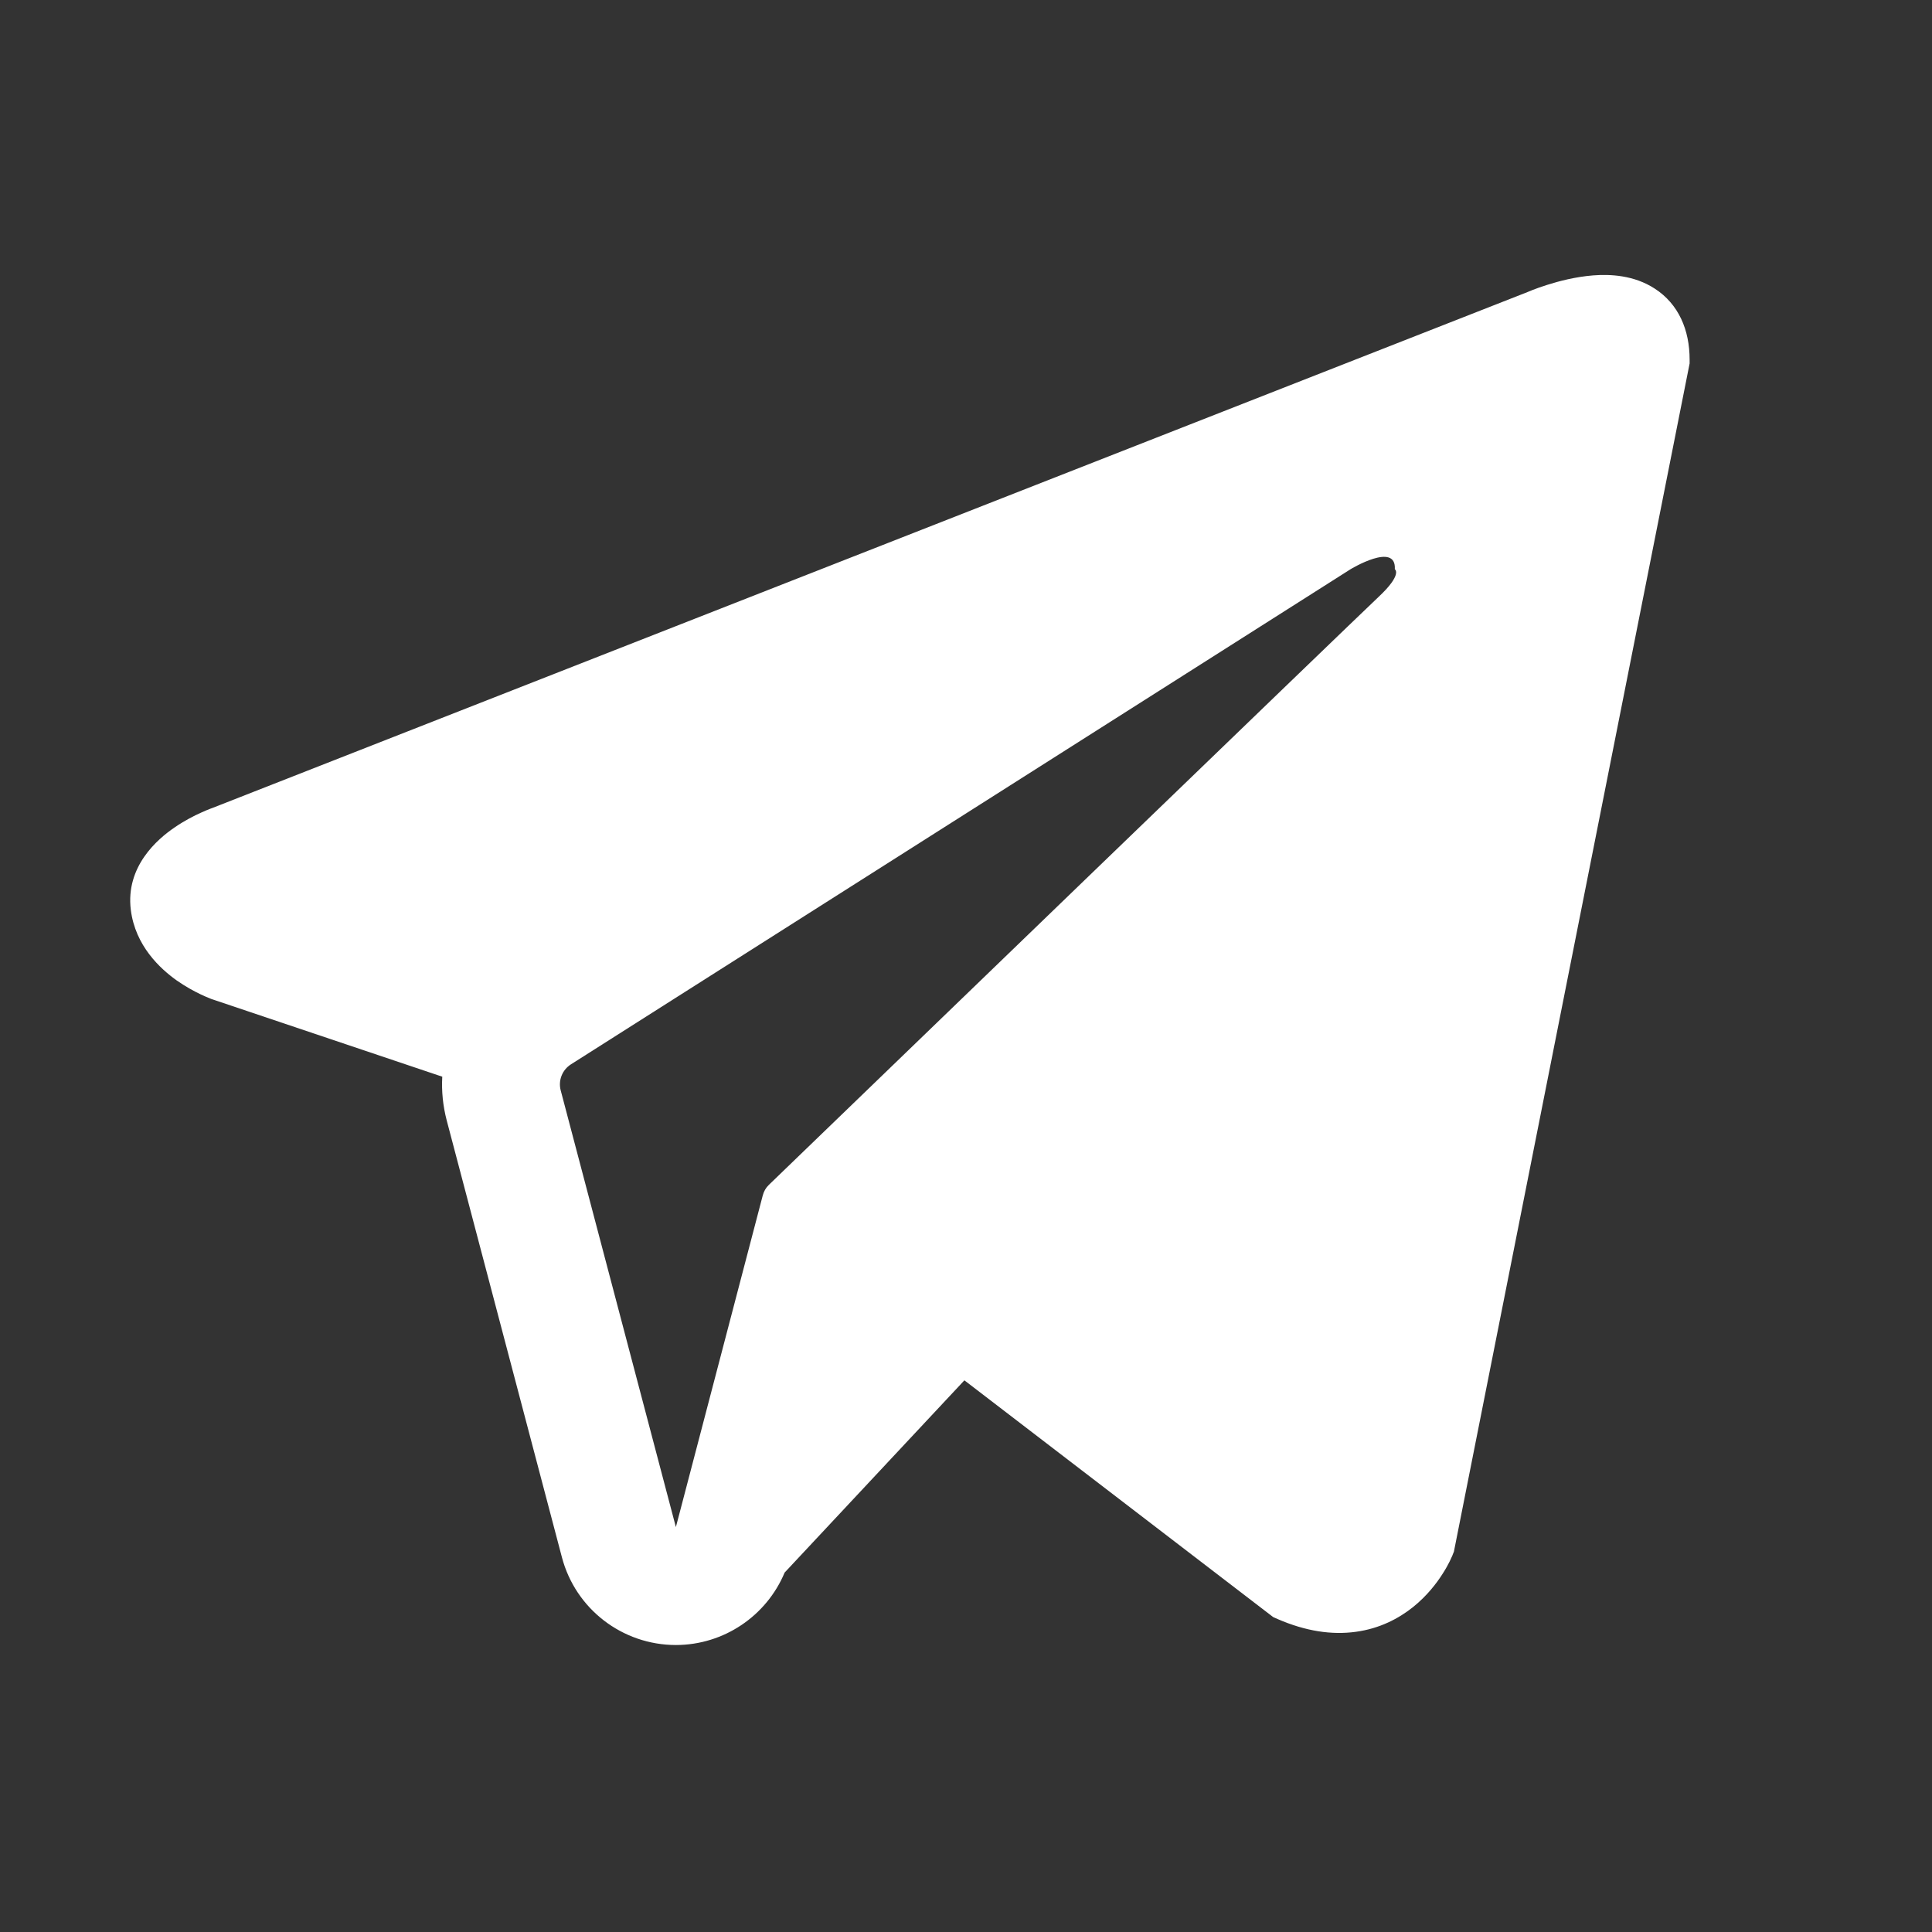 <svg width="24" height="24" viewBox="0 0 24 24" fill="none" xmlns="http://www.w3.org/2000/svg">
<rect x="0" y="0" width="24" height="24" fill="#333333" stroke="none"/>
<path fill-rule="evenodd" clip-rule="evenodd" d="M18.044 19.319L18.044 19.317L18.061 19.275L20.989 4.515V4.467C20.989 4.099 20.853 3.778 20.557 3.586C20.298 3.417 20.001 3.405 19.792 3.421C19.572 3.438 19.363 3.493 19.219 3.539C19.145 3.562 19.083 3.585 19.039 3.602C19.017 3.611 18.999 3.618 18.985 3.624L18.973 3.629L2.651 10.032L2.646 10.034C2.637 10.037 2.626 10.041 2.611 10.047C2.583 10.058 2.545 10.073 2.5 10.094C2.412 10.133 2.29 10.195 2.167 10.28C1.957 10.423 1.558 10.763 1.625 11.303C1.681 11.749 1.989 12.033 2.196 12.18C2.308 12.258 2.414 12.315 2.492 12.352C2.531 12.371 2.565 12.385 2.59 12.395C2.603 12.4 2.613 12.405 2.621 12.408L2.631 12.412L2.638 12.414L5.494 13.375C5.484 13.555 5.502 13.737 5.549 13.917L6.98 19.344C7.149 19.987 7.731 20.435 8.397 20.435C8.993 20.434 9.522 20.073 9.747 19.535L11.98 17.147L15.816 20.088L15.87 20.112C16.219 20.264 16.544 20.312 16.842 20.271C17.139 20.231 17.375 20.106 17.553 19.964C17.727 19.824 17.847 19.667 17.922 19.548C17.961 19.488 17.989 19.435 18.009 19.395C18.019 19.375 18.027 19.358 18.032 19.345L18.04 19.328L18.043 19.321L18.044 19.319ZM6.965 13.544C6.933 13.421 6.984 13.291 7.092 13.222L16.777 7.071C16.777 7.071 17.347 6.725 17.327 7.071C17.327 7.071 17.428 7.132 17.123 7.417C16.834 7.688 10.22 14.073 9.551 14.719C9.512 14.757 9.489 14.799 9.475 14.851L8.396 18.97L6.965 13.544Z" fill="white"/>
</svg>
